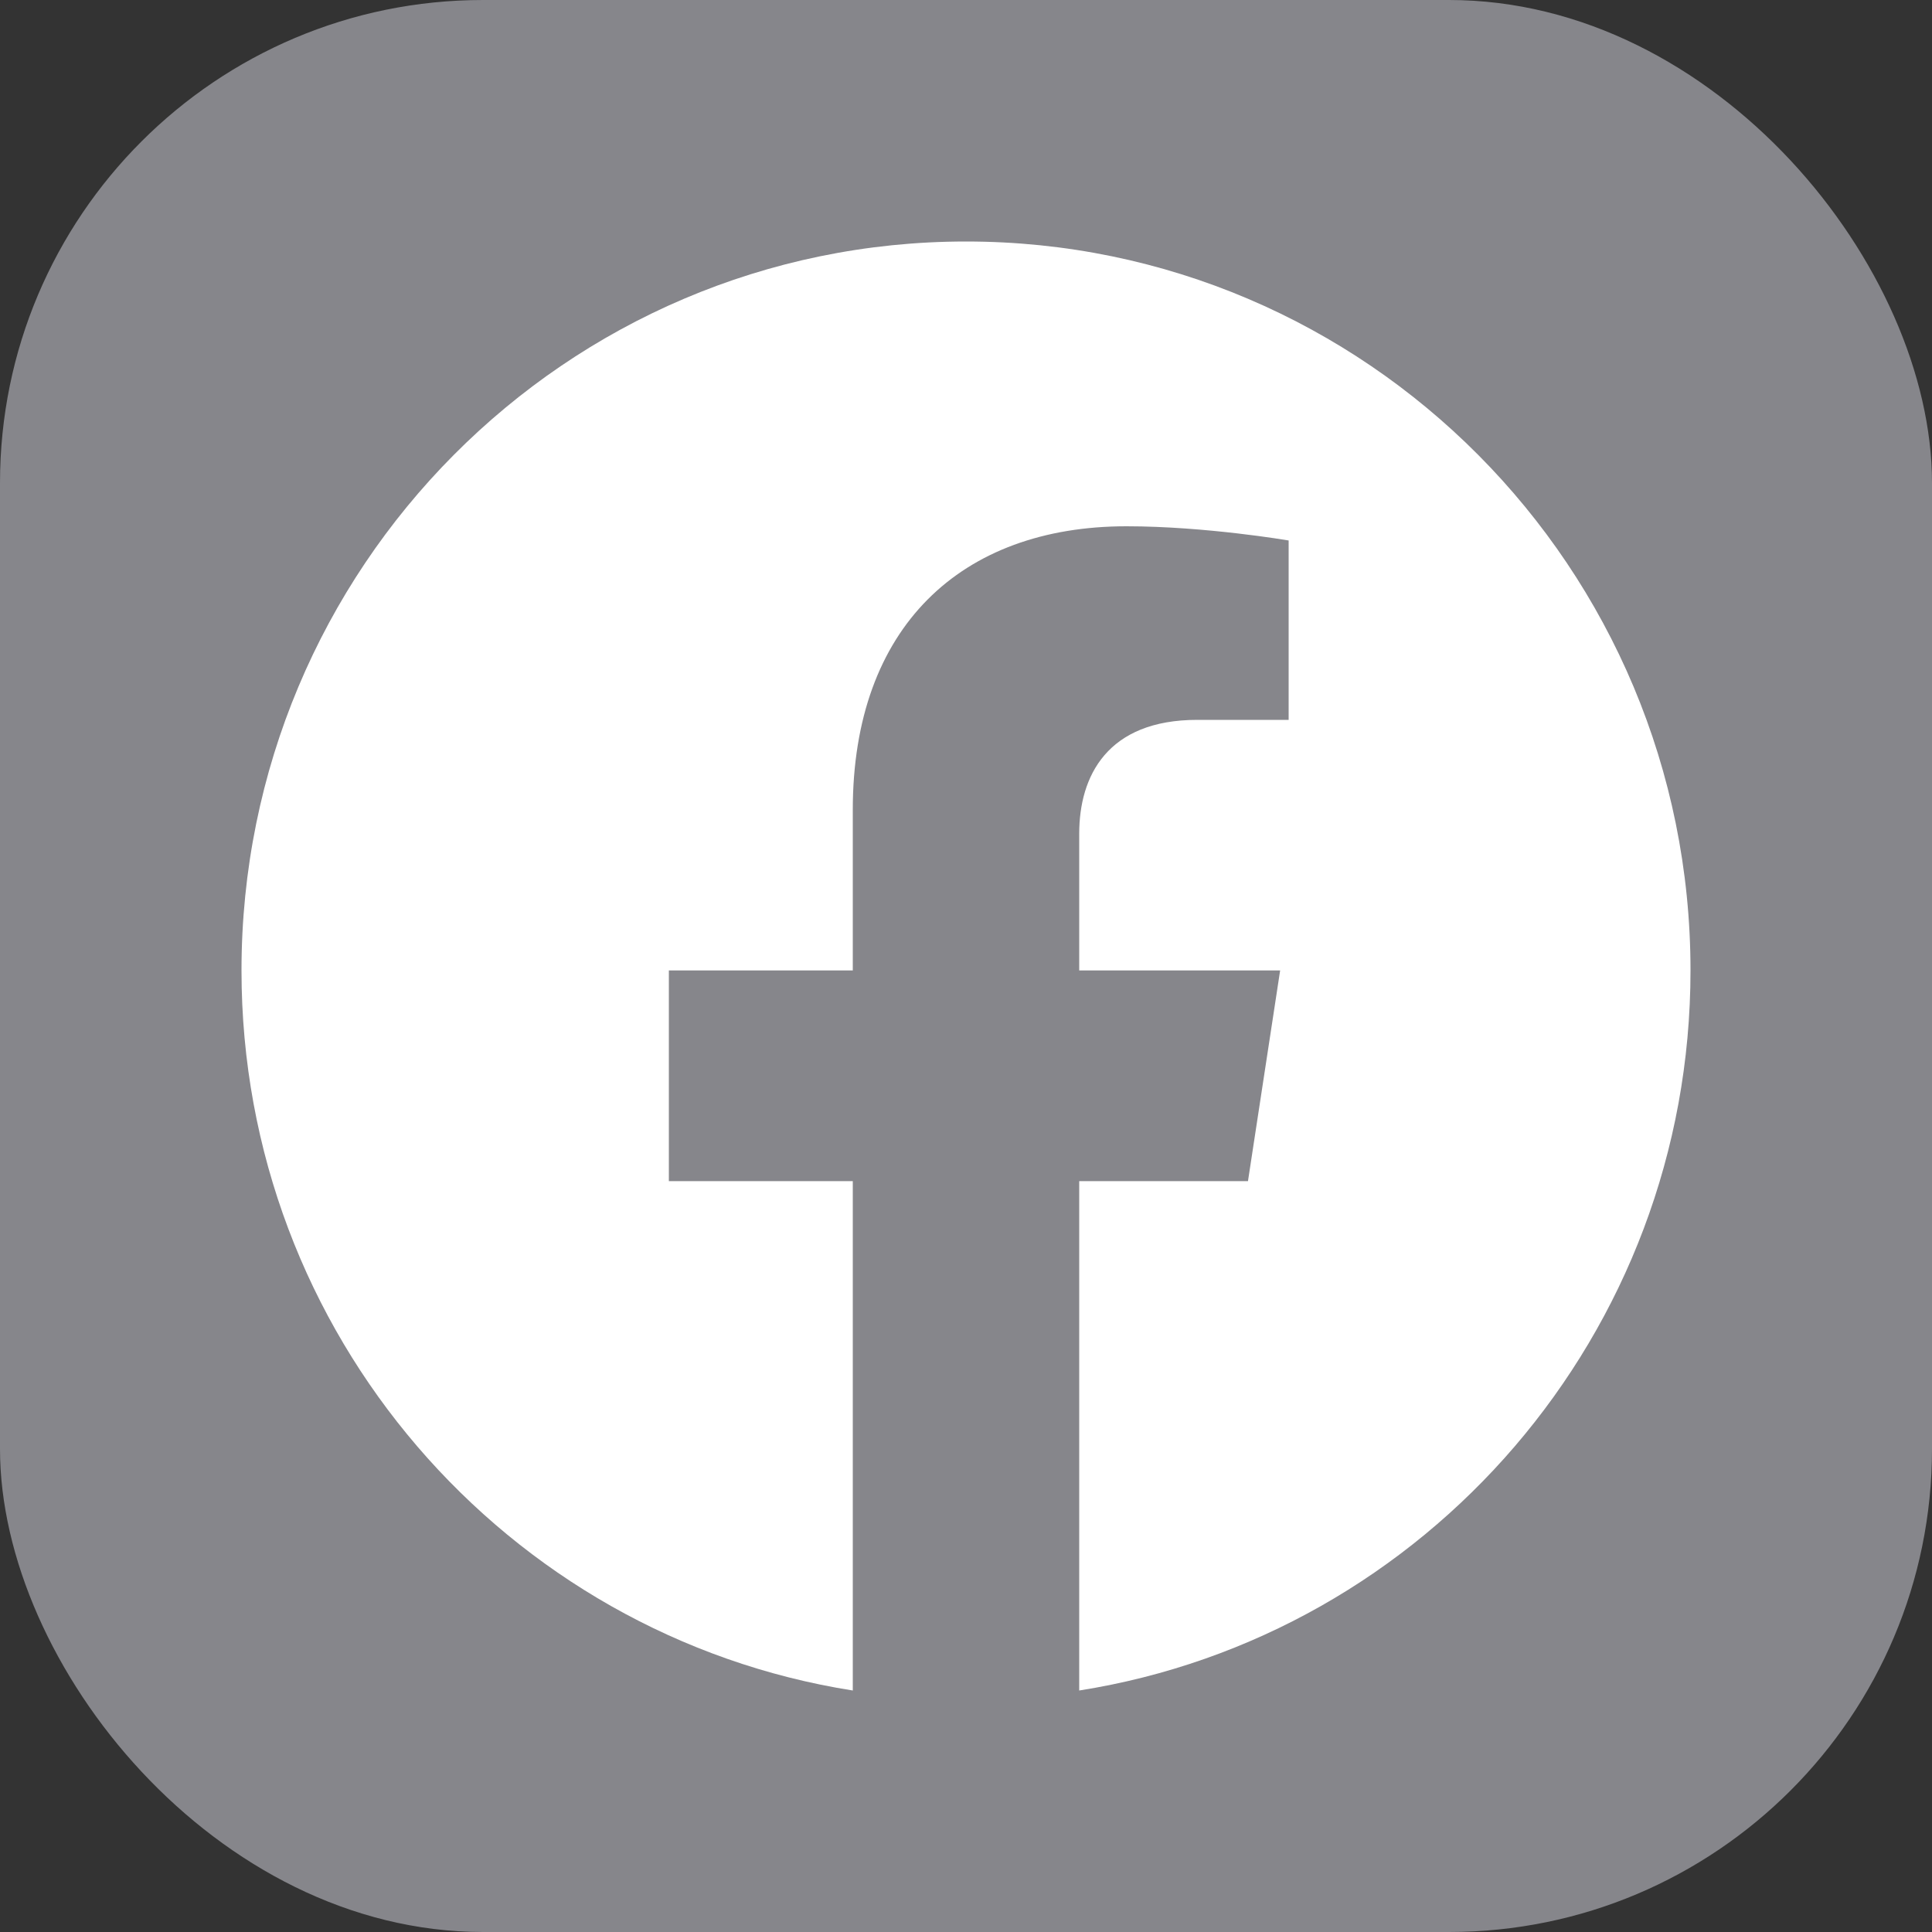 <svg xmlns="http://www.w3.org/2000/svg" width="20" height="20" viewBox="0 0 20 20">
  <rect x="0" y="0" width="20" height="20" fill="#333333" stroke="none"/>
  <g fill="none" fill-rule="evenodd">
      <g>
          <g>
              <g transform="translate(-172, -436) translate(156, 384) translate(16, 52)">
                  <rect width="20" height="20" fill="#86868B" rx="5"/>
                  <path fill="#FFF" fill-rule="nonzero" d="M17.5 10.046C17.5 5.878 14.142 2.5 10 2.5c-4.142 0-7.5 3.378-7.5 7.546 0 3.766 2.743 6.888 6.328 7.454v-5.273H6.924v-2.181h1.904V8.383c0-1.89 1.12-2.935 2.833-2.935.82 0 1.679.147 1.679.147v1.857h-.946c-.932 0-1.222.582-1.222 1.178v1.416h2.08l-.333 2.181h-1.747V17.5c3.585-.566 6.328-3.688 6.328-7.454z"/>
              </g>
          </g>
      </g>
  </g>
</svg>
